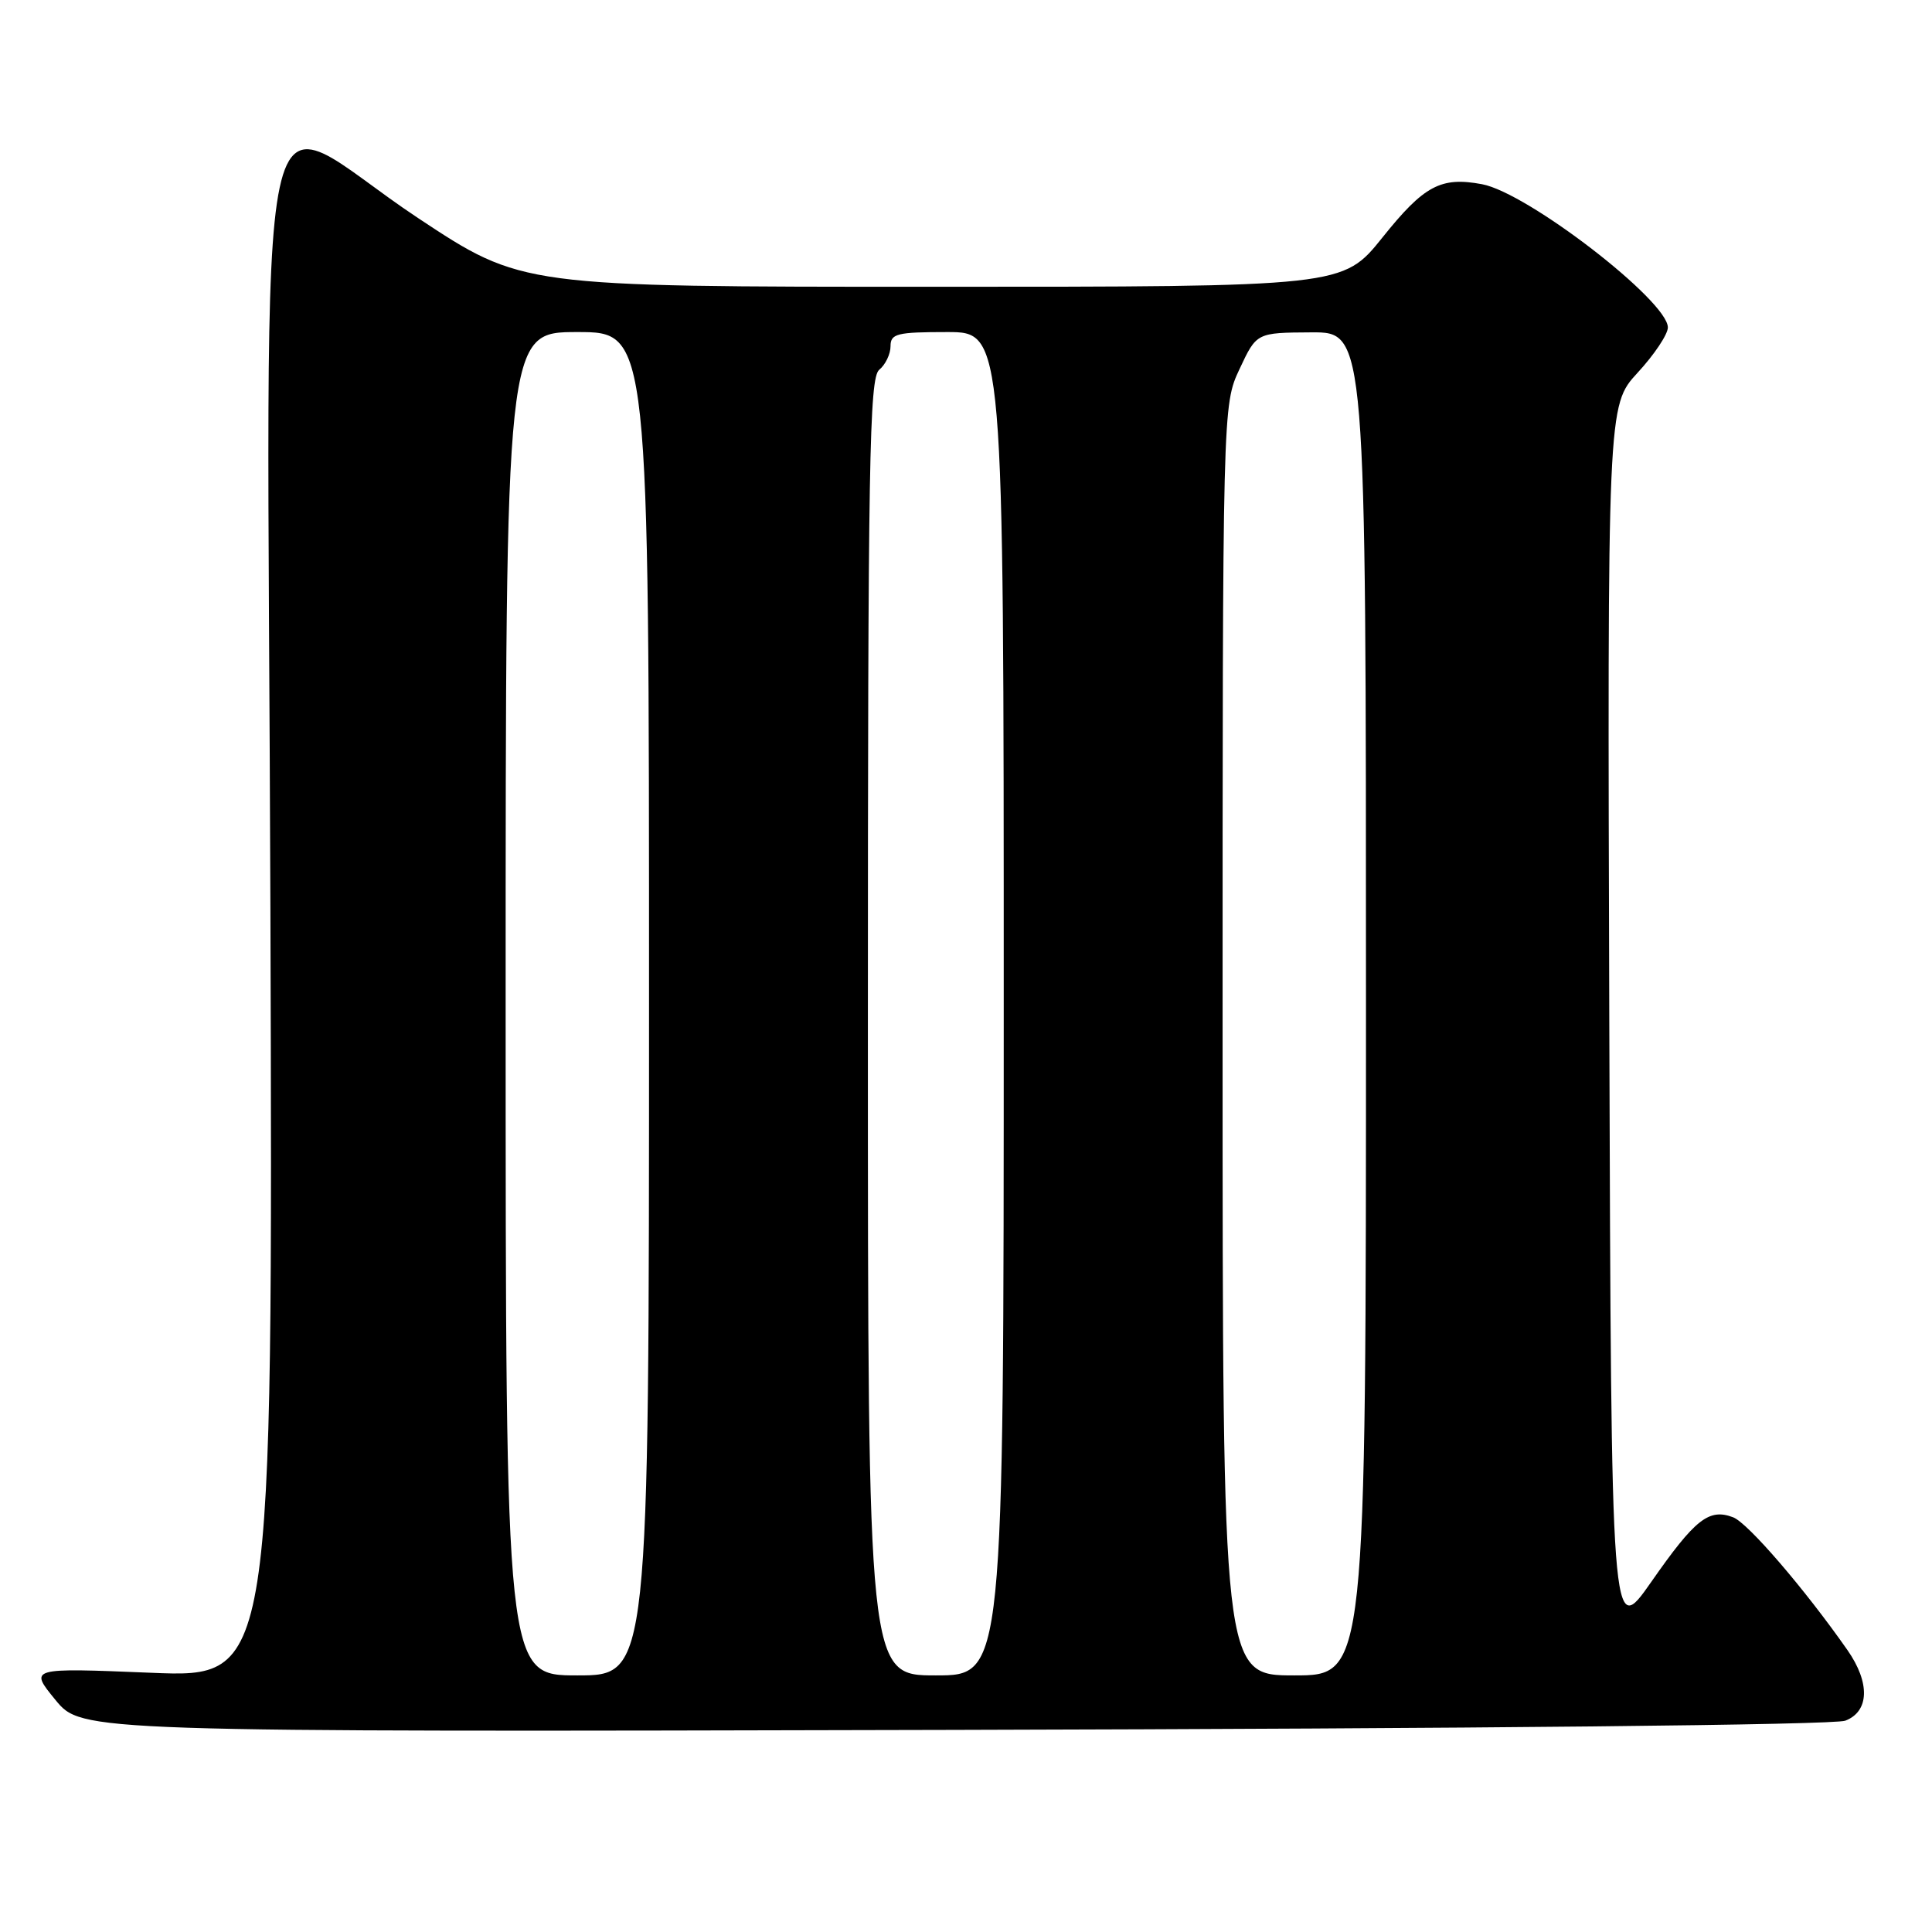 <?xml version="1.0" encoding="UTF-8" standalone="no"?>
<!DOCTYPE svg PUBLIC "-//W3C//DTD SVG 1.1//EN" "http://www.w3.org/Graphics/SVG/1.1/DTD/svg11.dtd" >
<svg xmlns="http://www.w3.org/2000/svg" xmlns:xlink="http://www.w3.org/1999/xlink" version="1.1" viewBox="0 0 256 256">
 <g >
 <path fill="currentColor"
d=" M 244.51 228.00 C 247.70 226.78 247.82 222.98 244.80 218.65 C 239.12 210.53 231.60 201.79 229.65 201.05 C 226.44 199.83 224.62 201.27 218.80 209.61 C 213.50 217.19 213.50 217.19 213.24 135.46 C 212.99 53.74 212.99 53.74 216.99 49.39 C 219.20 47.00 221.00 44.30 221.00 43.39 C 221.00 39.87 202.42 25.54 196.38 24.41 C 190.92 23.39 188.70 24.57 183.18 31.47 C 177.94 38.00 177.94 38.00 123.55 38.00 C 69.15 38.00 69.15 38.00 55.42 28.91 C 32.96 14.04 35.45 2.41 35.83 120.57 C 36.16 222.32 36.16 222.32 20.01 221.65 C 3.86 220.99 3.86 220.99 7.34 225.24 C 10.83 229.50 10.83 229.50 126.42 229.22 C 196.03 229.05 243.01 228.57 244.51 228.00 Z  M 67.00 133.00 C 67.00 44.00 67.00 44.00 76.50 44.00 C 86.00 44.00 86.00 44.00 86.00 133.00 C 86.00 222.00 86.00 222.00 76.50 222.00 C 67.00 222.00 67.00 222.00 67.00 133.00 Z  M 115.00 136.12 C 115.00 61.01 115.19 50.09 116.50 49.00 C 117.33 48.32 118.00 46.91 118.00 45.88 C 118.00 44.21 118.83 44.00 125.50 44.00 C 133.00 44.00 133.00 44.00 133.00 133.00 C 133.00 222.00 133.00 222.00 124.00 222.00 C 115.00 222.00 115.00 222.00 115.00 136.12 Z  M 162.00 137.85 C 162.00 53.69 162.00 53.69 164.25 48.89 C 166.50 44.08 166.50 44.08 173.75 44.04 C 181.00 44.00 181.00 44.00 181.00 133.00 C 181.00 222.00 181.00 222.00 171.50 222.00 C 162.00 222.00 162.00 222.00 162.00 137.85 Z "/>
</g>
</svg>